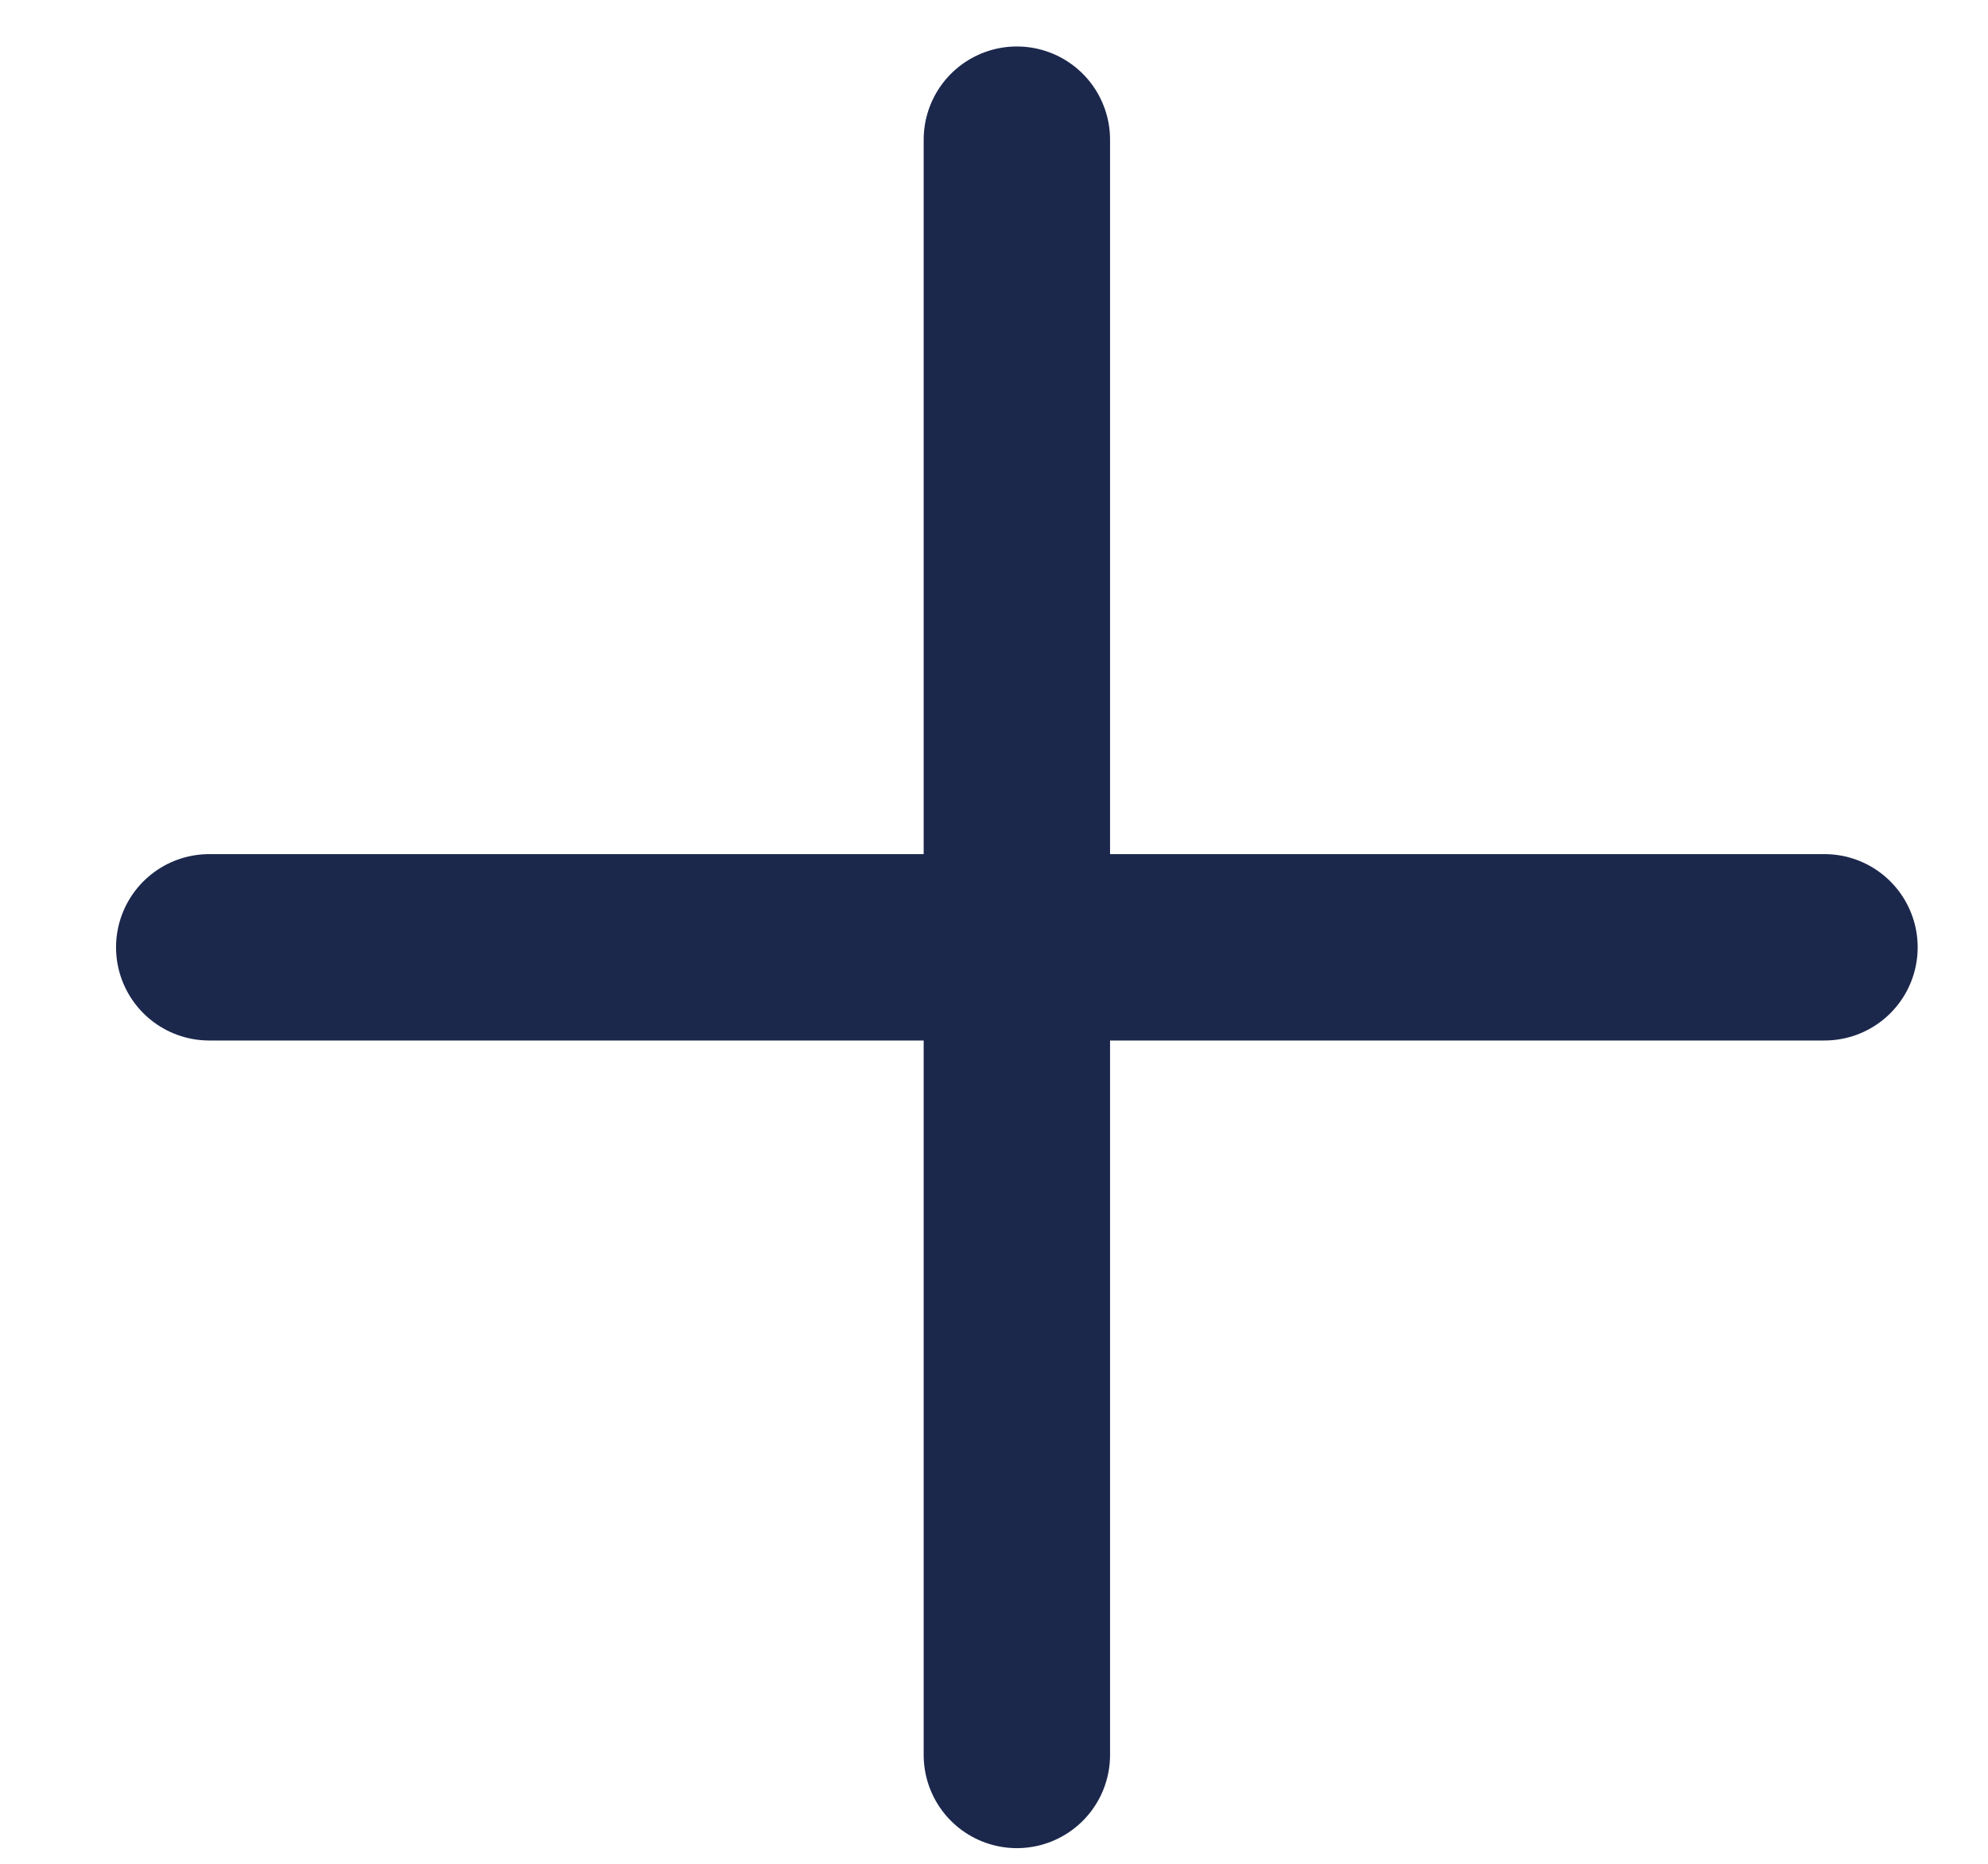 <svg width="16" height="15" viewBox="0 0 16 15" fill="none" xmlns="http://www.w3.org/2000/svg">
<path d="M14.684 7.624L8.184 7.624M8.184 7.624L1.684 7.624M8.184 7.624L8.184 1.124M8.184 7.624L8.184 14.124" stroke="#1C274C" stroke-width="1.5" stroke-linecap="round"/>
</svg>
